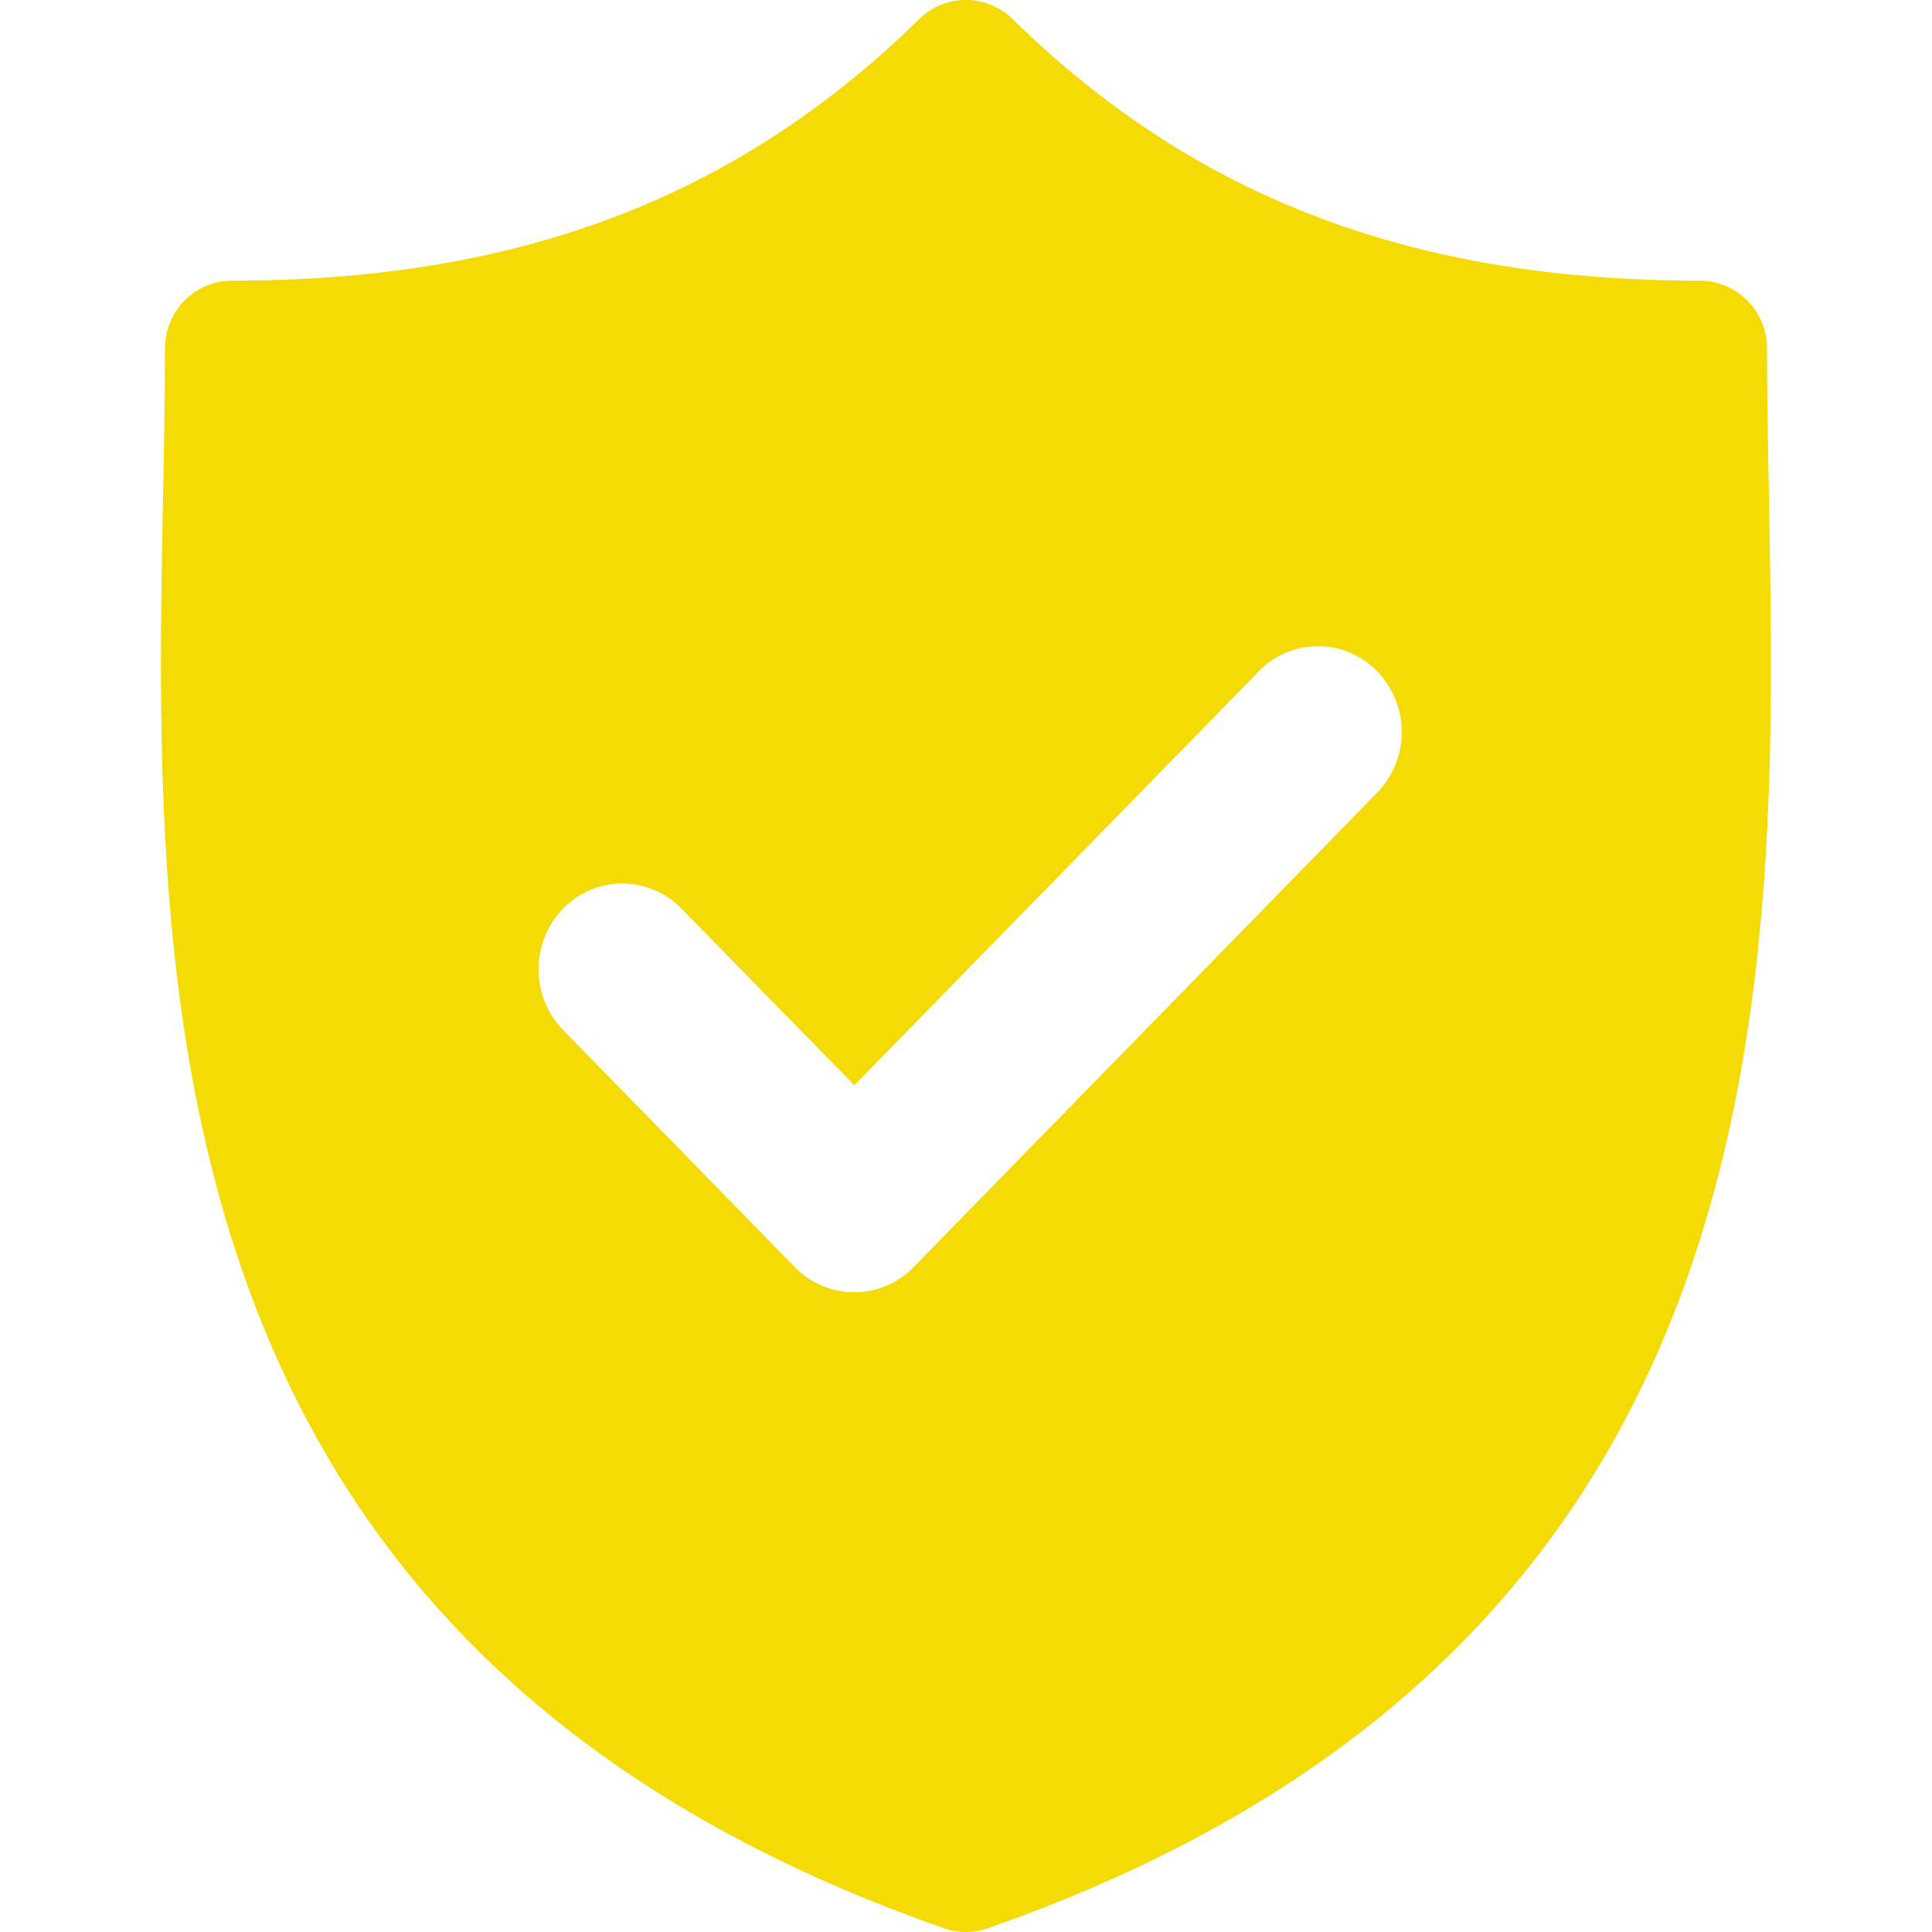 <svg xmlns="http://www.w3.org/2000/svg" width="18" height="18" viewBox="0 0 18 18">
    <g fill="none" fill-rule="nonzero">
        <path fill="none" d="M0 0h18v18H0z"/>
        <path fill="#F4DB05" d="M16.48 4.635c.086 4.522.204 10.716-7.276 13.33a.62.62 0 0 1-.409 0c-7.479-2.614-7.361-8.807-7.276-13.33.01-.486.018-.945.018-1.39 0-.347.28-.63.625-.63 2.672 0 4.706-.774 6.402-2.437a.621.621 0 0 1 .871 0c1.696 1.663 3.73 2.437 6.403 2.437.345 0 .625.283.625.63 0 .445.009.904.018 1.39zm-4.752 1.62L7.96 10.111 6.35 8.466a.768.768 0 0 0-1.104 0 .813.813 0 0 0 0 1.13l2.16 2.21a.77.77 0 0 0 1.105 0l4.32-4.421a.812.812 0 0 0 0-1.13.768.768 0 0 0-1.104 0z"/>
    </g>
</svg>
